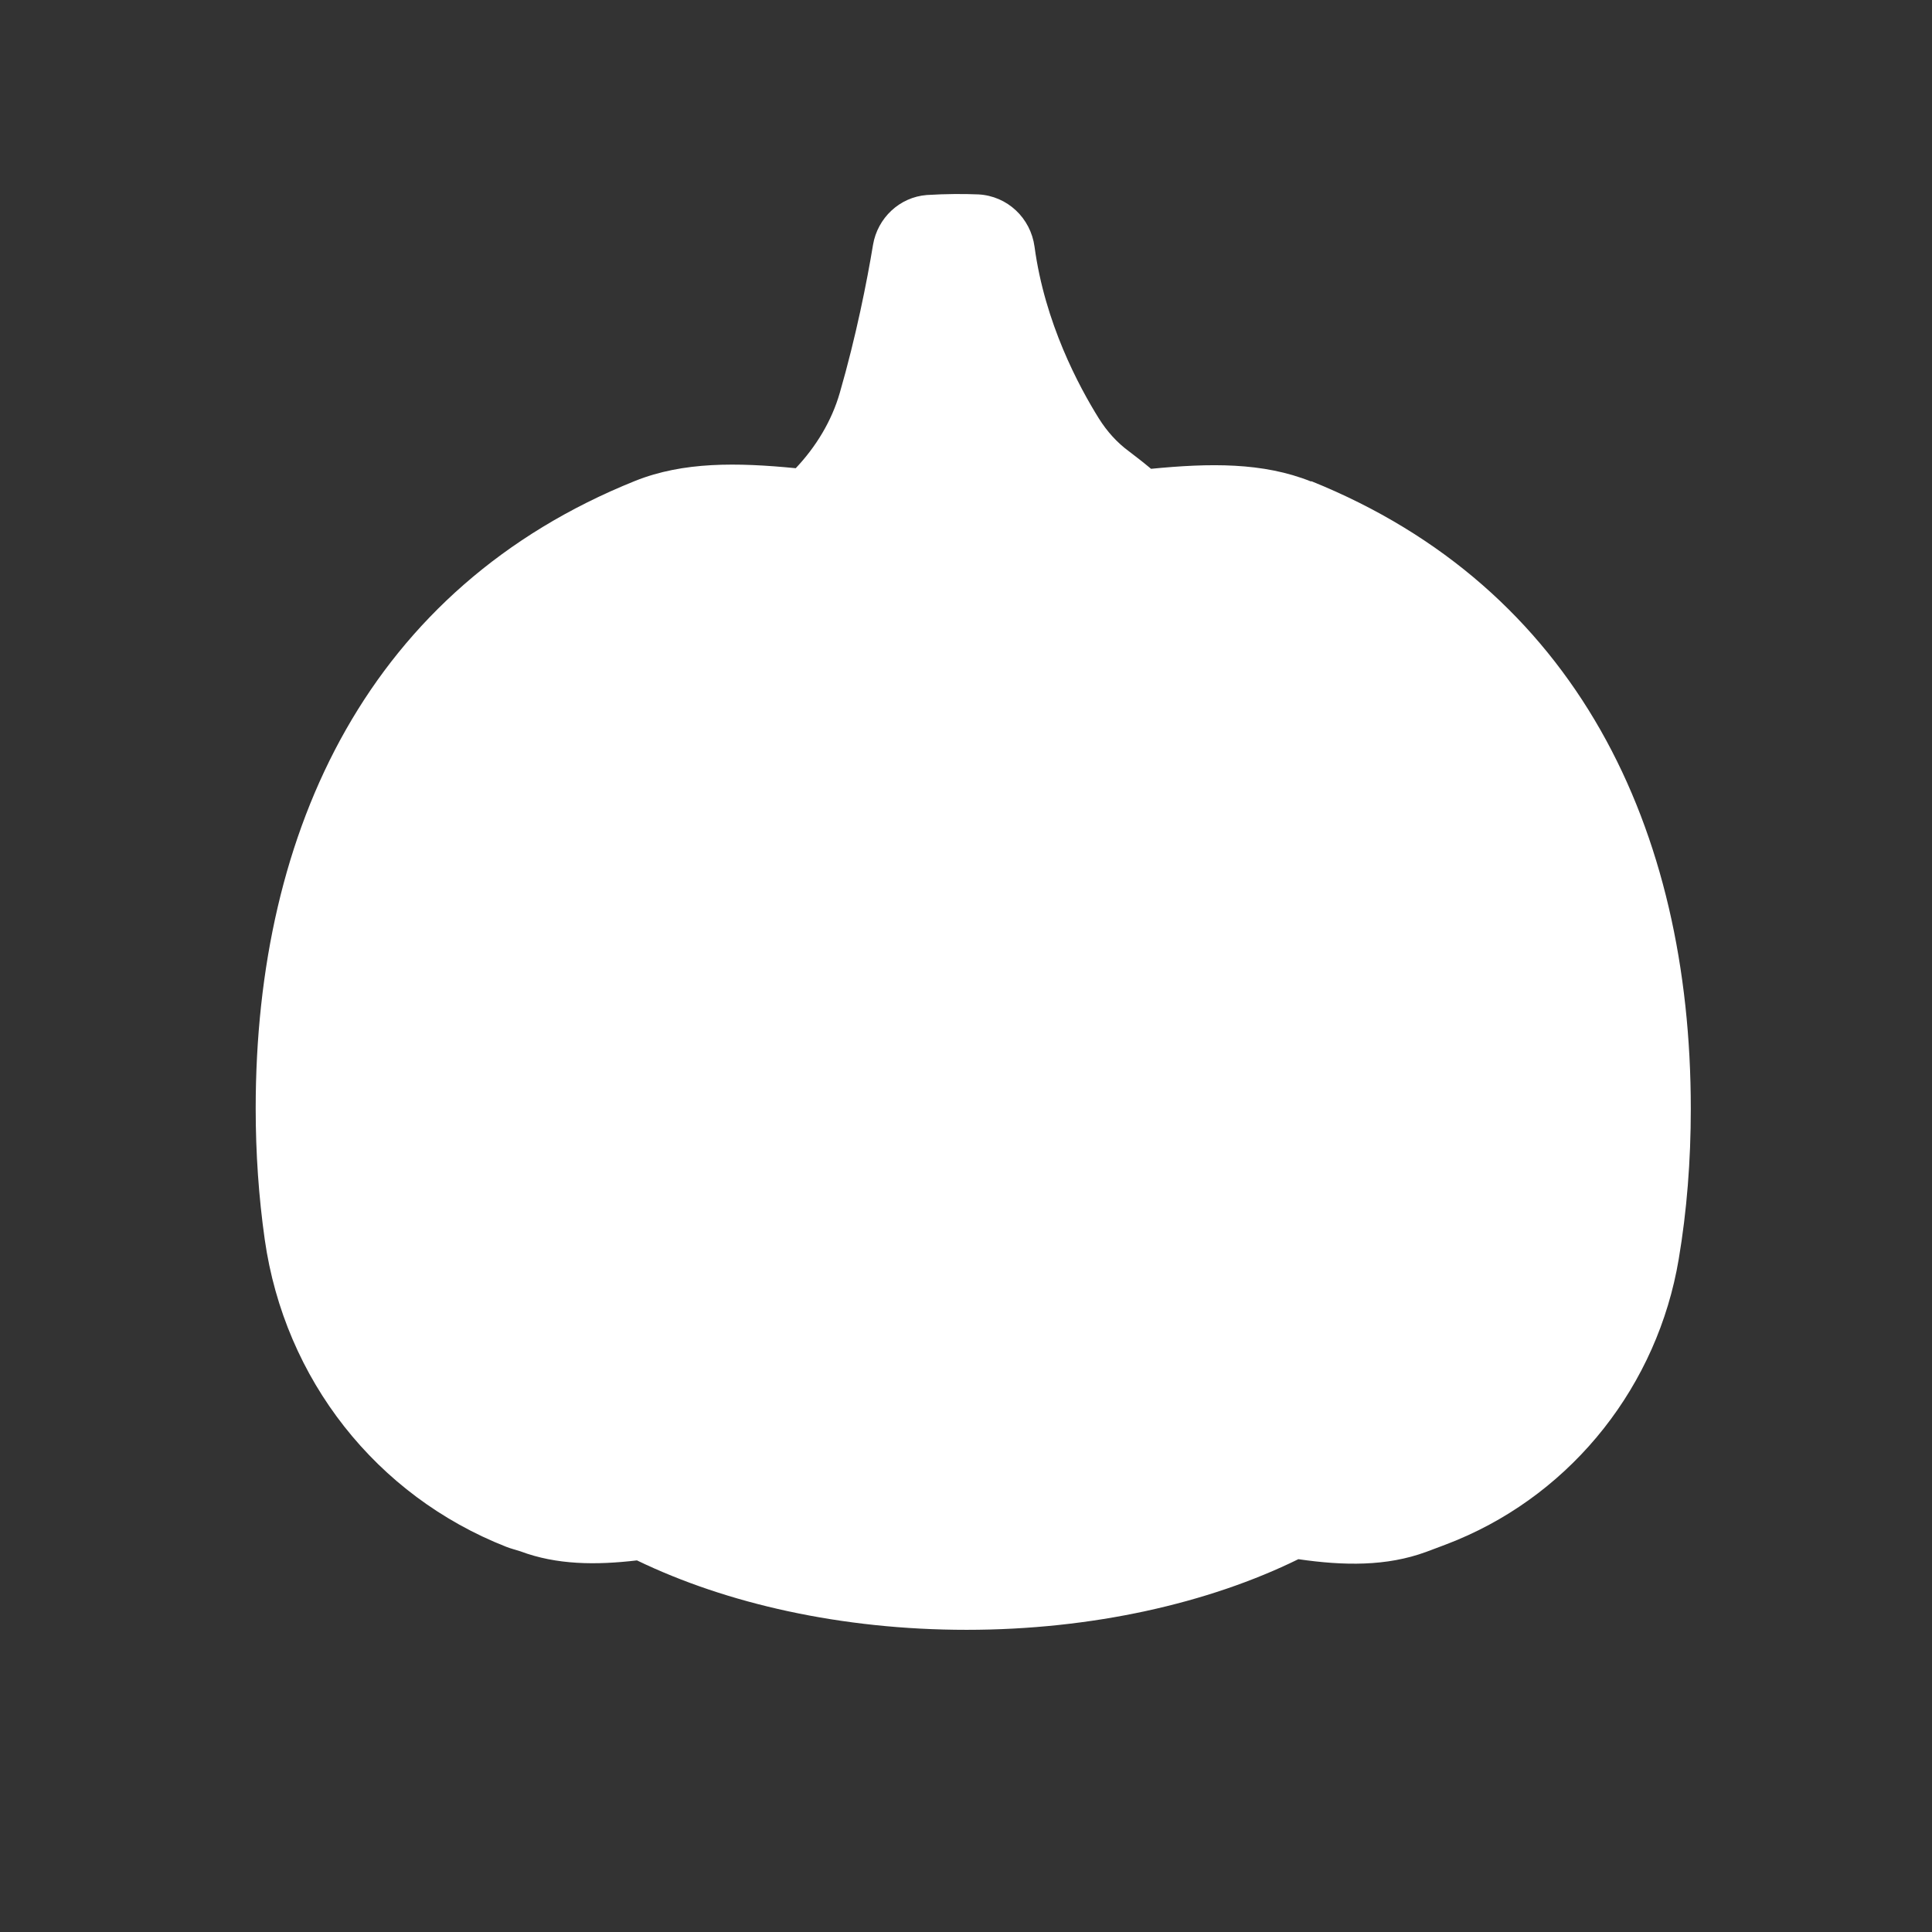 <?xml version="1.0" encoding="UTF-8"?>
<svg id="Layer_2" data-name="Layer 2" xmlns="http://www.w3.org/2000/svg" viewBox="0 0 64 64">
  <rect x="0" y="0" width="64" height="64" fill="#333333" stroke="none"/>
  <defs>
    <style>
      .cls-1 {
        fill: #fff;
      }

      .cls-2 {
        fill: #de7650;
        opacity: 0;
      }
    </style>
  </defs>
  <g id="Rough">
    <g>
      <rect class="cls-2" width="64" height="64"/>
      <path class="cls-1" d="M43.43,15.95c-1.6-.64-3.36-.61-5.3-.42-.25-.21-.51-.41-.72-.57-.41-.3-.74-.67-1.01-1.1-.66-1.06-1.79-3.16-2.13-5.69-.13-.95-.9-1.68-1.86-1.73-.49-.02-1.06-.02-1.71,.02-.9,.07-1.63,.76-1.78,1.65-.2,1.21-.56,3.03-1.1,4.9-.27,.94-.79,1.79-1.46,2.5-1.94-.19-3.72-.22-5.32,.42-8.78,3.53-12.57,11.5-12.57,20.79,0,1.48,.1,2.93,.3,4.34,.66,4.64,3.7,8.49,8,10.18,.15,.06,.32,.1,.47,.15,1.2,.45,2.5,.46,3.86,.3,2.96,1.43,6.77,2.3,10.92,2.3s8.02-.88,10.99-2.34c1.51,.22,2.92,.24,4.23-.24,.35-.13,.7-.26,1.04-.4,3.85-1.61,6.63-5.13,7.33-9.3,.27-1.6,.4-3.27,.4-4.98,0-9.28-3.79-17.25-12.57-20.79Z"/>
    </g>
  </g>
</svg>
